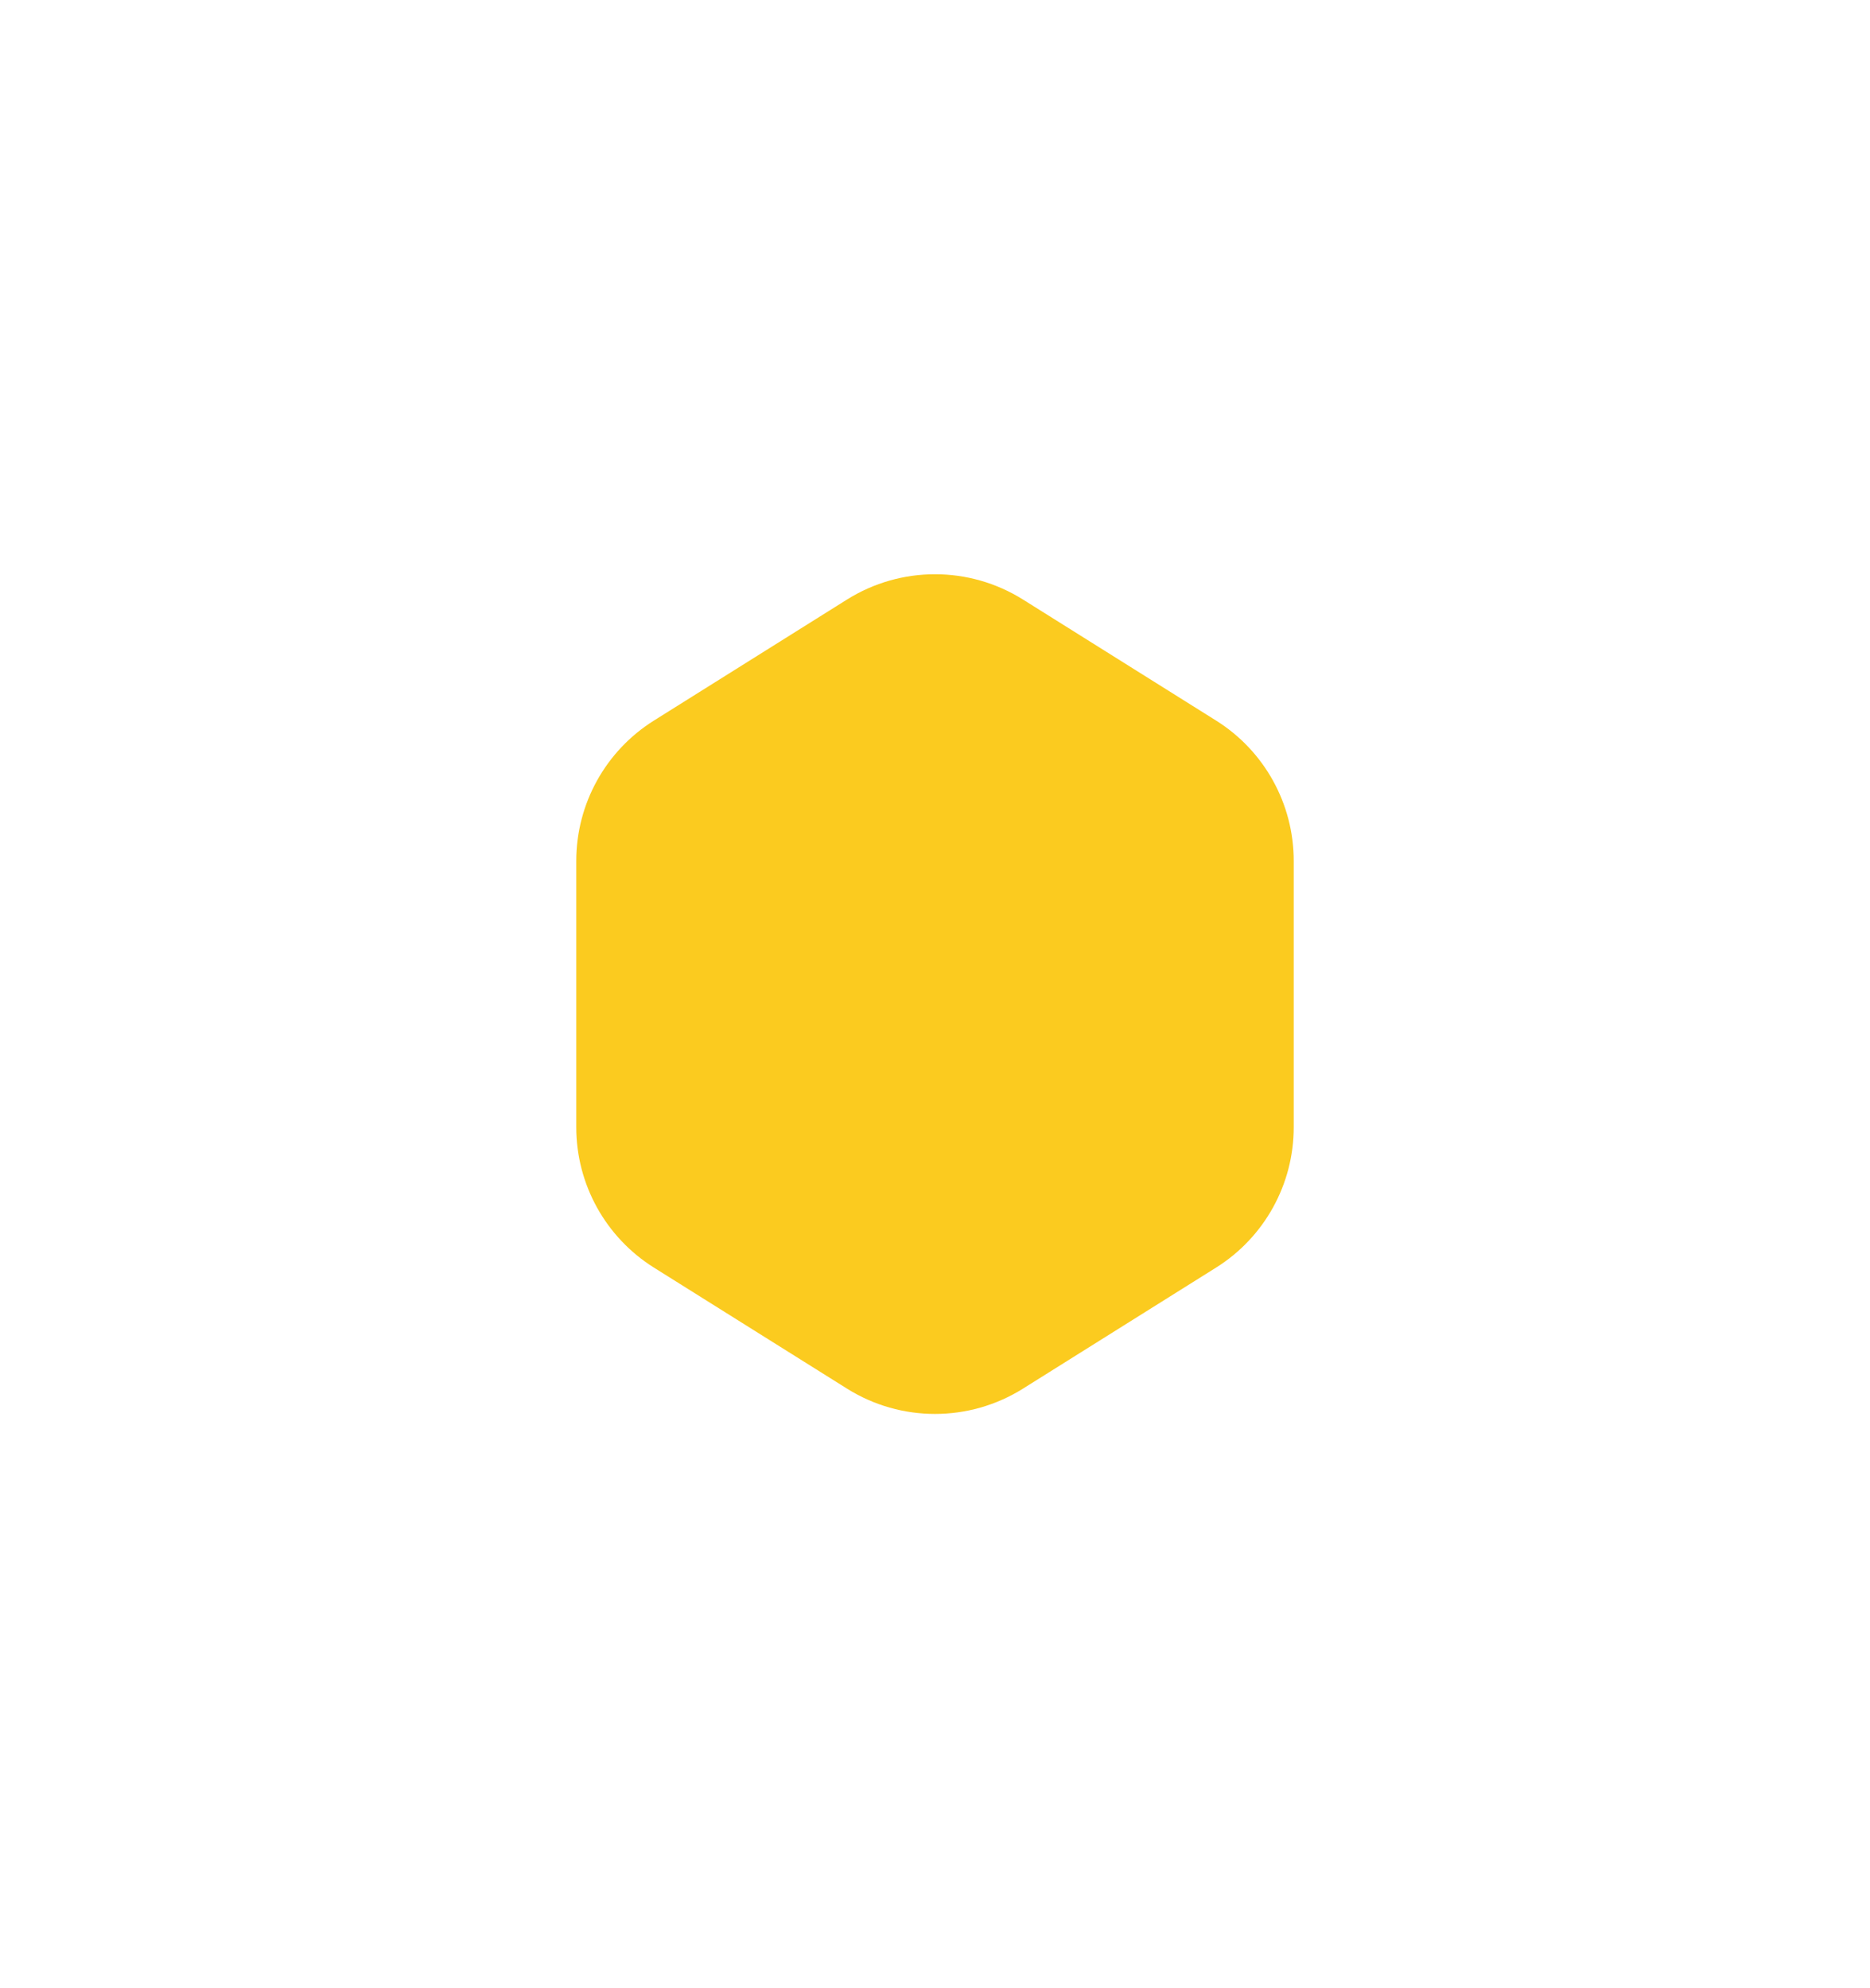 <svg width="79" height="84" viewBox="0 0 79 84" fill="none" xmlns="http://www.w3.org/2000/svg">
<g id="Polygon 29" filter="url(#filter0_d_48_2318)">
<path d="M26.782 21.331C29.056 19.905 31.944 19.905 34.218 21.331L42.373 26.443C44.416 27.723 45.655 29.963 45.655 32.374V43.626C45.655 46.036 44.416 48.277 42.373 49.557L34.218 54.669C31.944 56.095 29.056 56.095 26.782 54.669L18.627 49.557C16.584 48.277 15.345 46.036 15.345 43.626V32.374C15.345 29.963 16.584 27.723 18.627 26.443L26.782 21.331Z" fill="#FBCB1F"/>
</g>
<defs>
<filter id="filter0_d_48_2318" x="0.345" y="0.262" width="78.311" height="83.477" filterUnits="userSpaceOnUse" color-interpolation-filters="sRGB">
<feFlood flood-opacity="0" result="BackgroundImageFix"/>
<feColorMatrix in="SourceAlpha" type="matrix" values="0 0 0 0 0 0 0 0 0 0 0 0 0 0 0 0 0 0 127 0" result="hardAlpha"/>
<feOffset dx="9" dy="4"/>
<feGaussianBlur stdDeviation="12"/>
<feComposite in2="hardAlpha" operator="out"/>
<feColorMatrix type="matrix" values="0 0 0 0 0 0 0 0 0 0 0 0 0 0 0 0 0 0 0.1 0"/>
<feBlend mode="normal" in2="BackgroundImageFix" result="effect1_dropShadow_48_2318"/>
<feBlend mode="normal" in="SourceGraphic" in2="effect1_dropShadow_48_2318" result="shape"/>
</filter>
</defs>
</svg>
